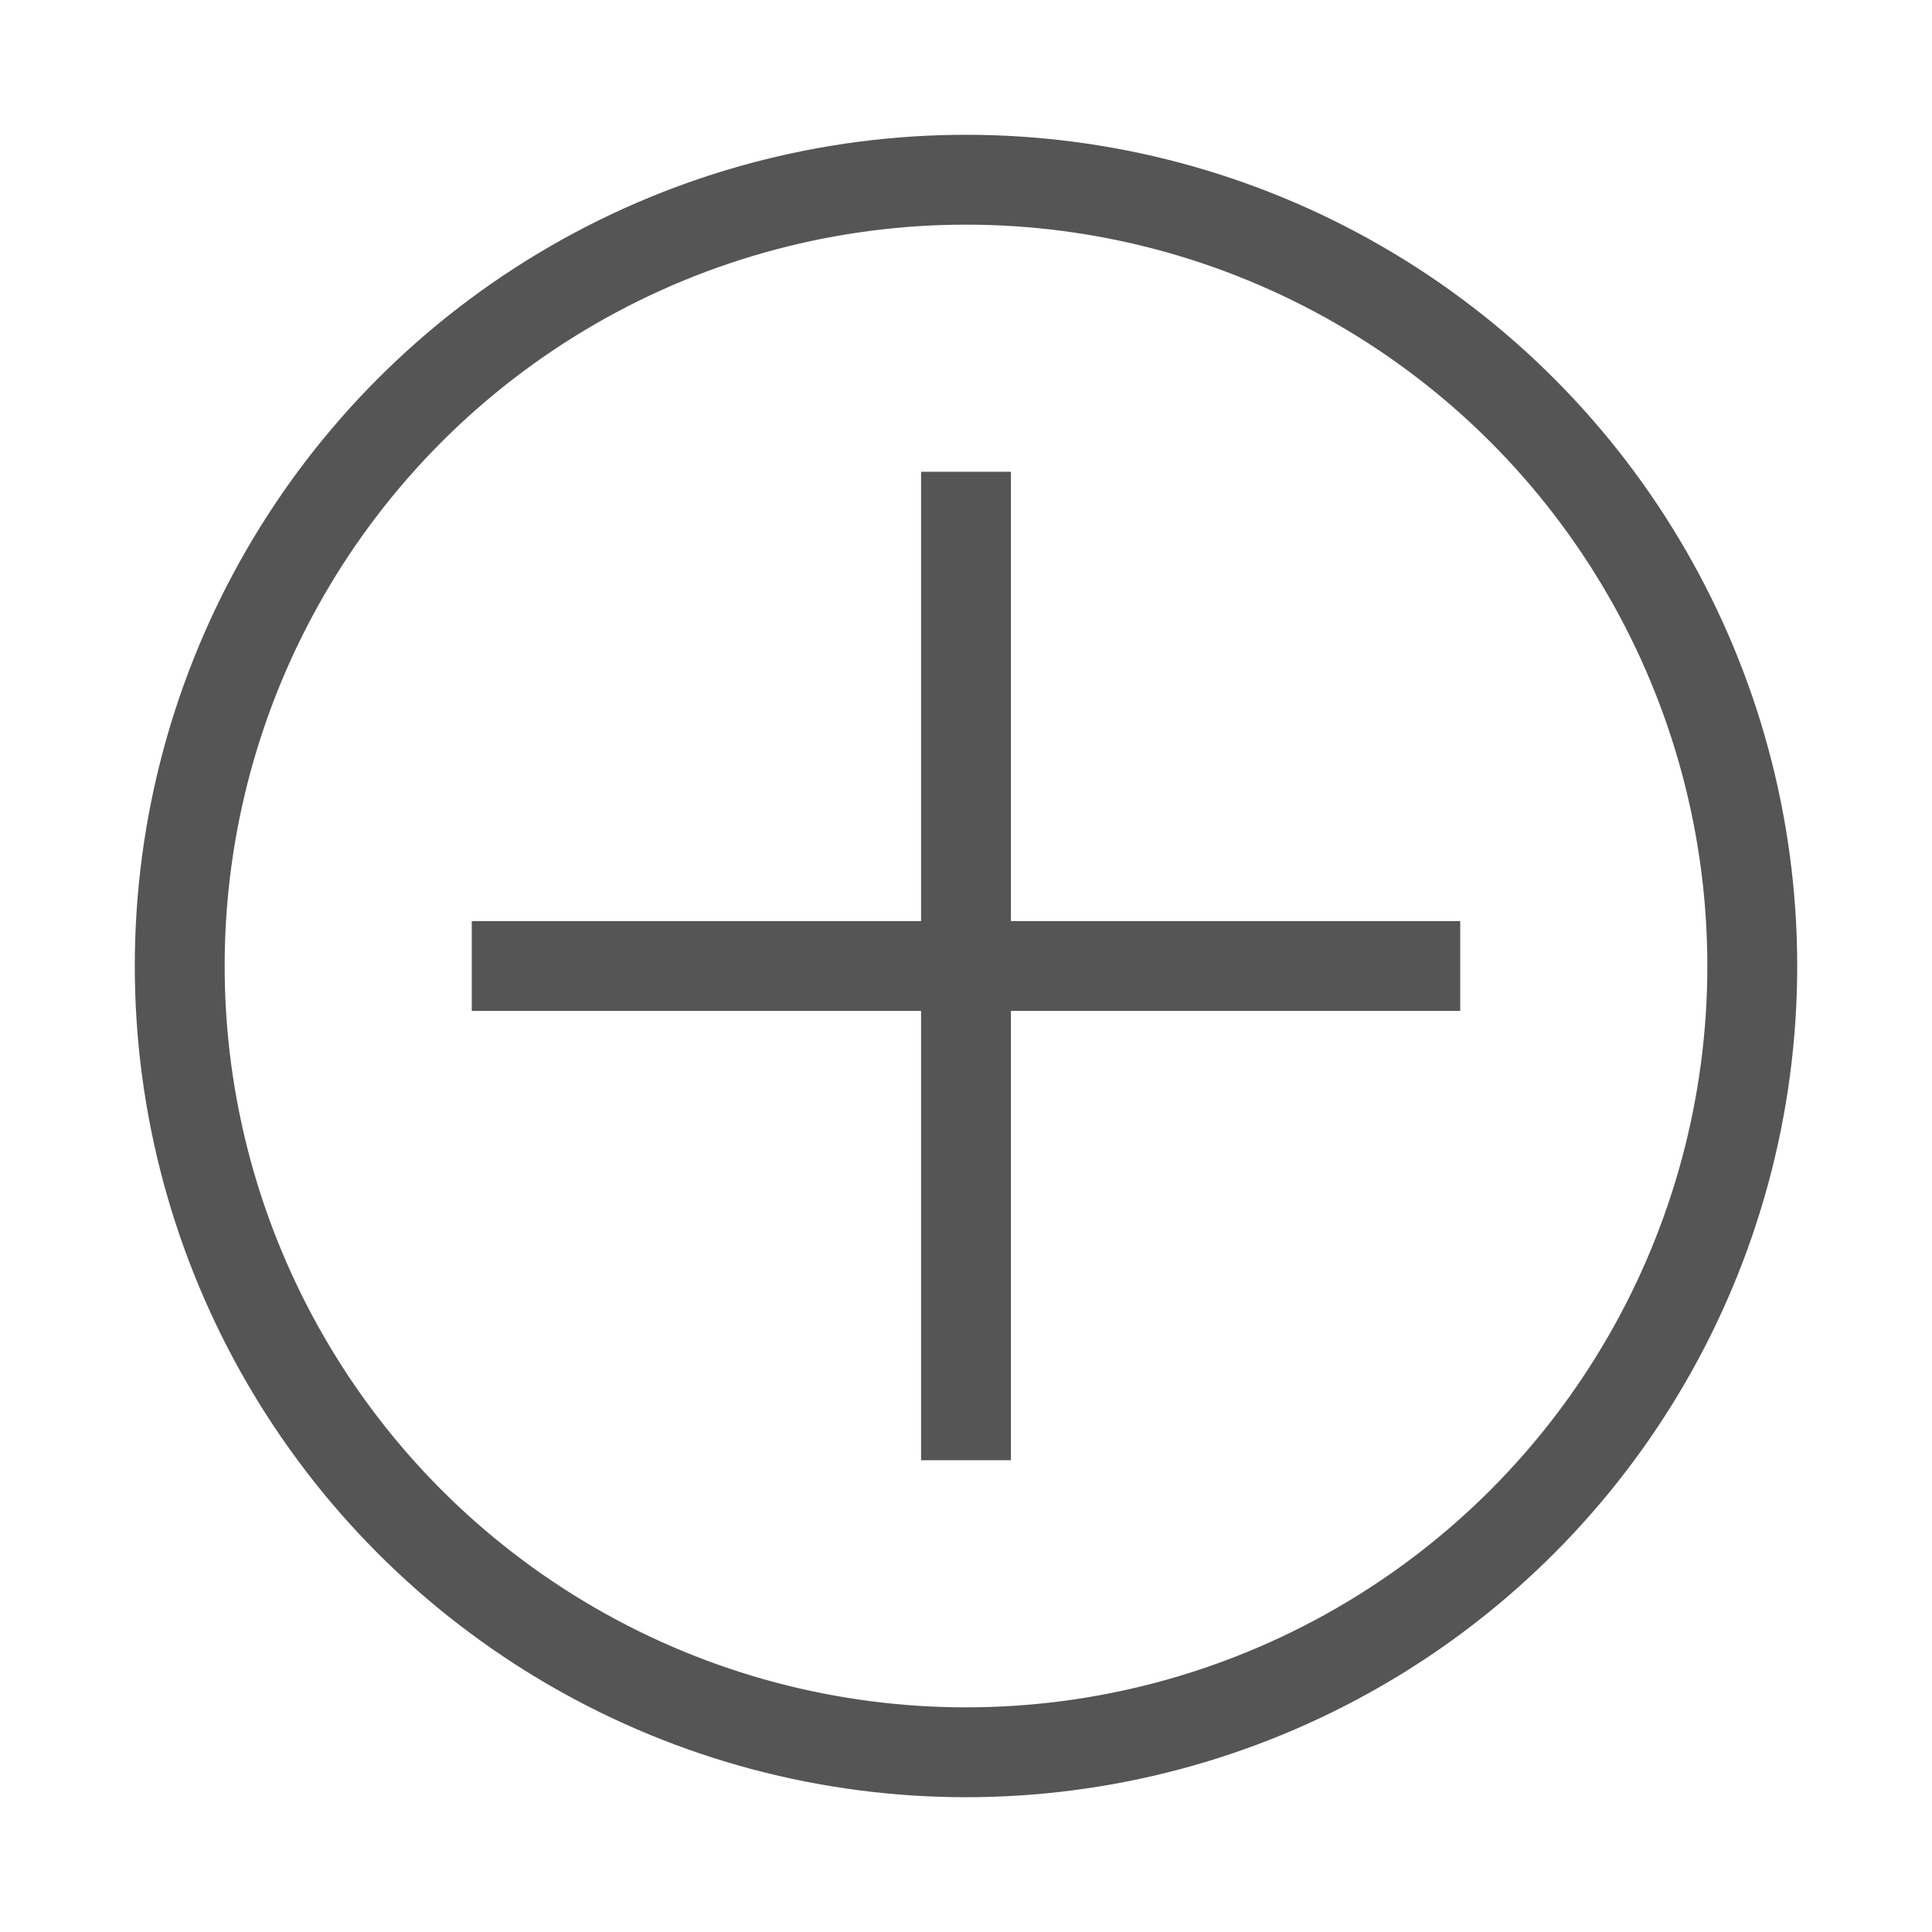 <svg xmlns="http://www.w3.org/2000/svg" width="43" height="43" viewBox="0 0 43 43"><defs><style>.a,.b{fill:none;}.b{stroke:#555;stroke-width:2px;}.c{stroke:none;}</style></defs><g transform="translate(-679 -615)"><rect class="a" width="43" height="43" transform="translate(679 615)"/><g transform="translate(27 128)"><g class="b" transform="translate(655 490)"><circle class="c" cx="18.5" cy="18.5" r="18.5"/><circle class="a" cx="18.5" cy="18.5" r="17.5"/></g><line class="b" y2="22" transform="translate(673.5 497.5)"/><line class="b" x2="22" transform="translate(662.5 508.5)"/></g></g></svg>